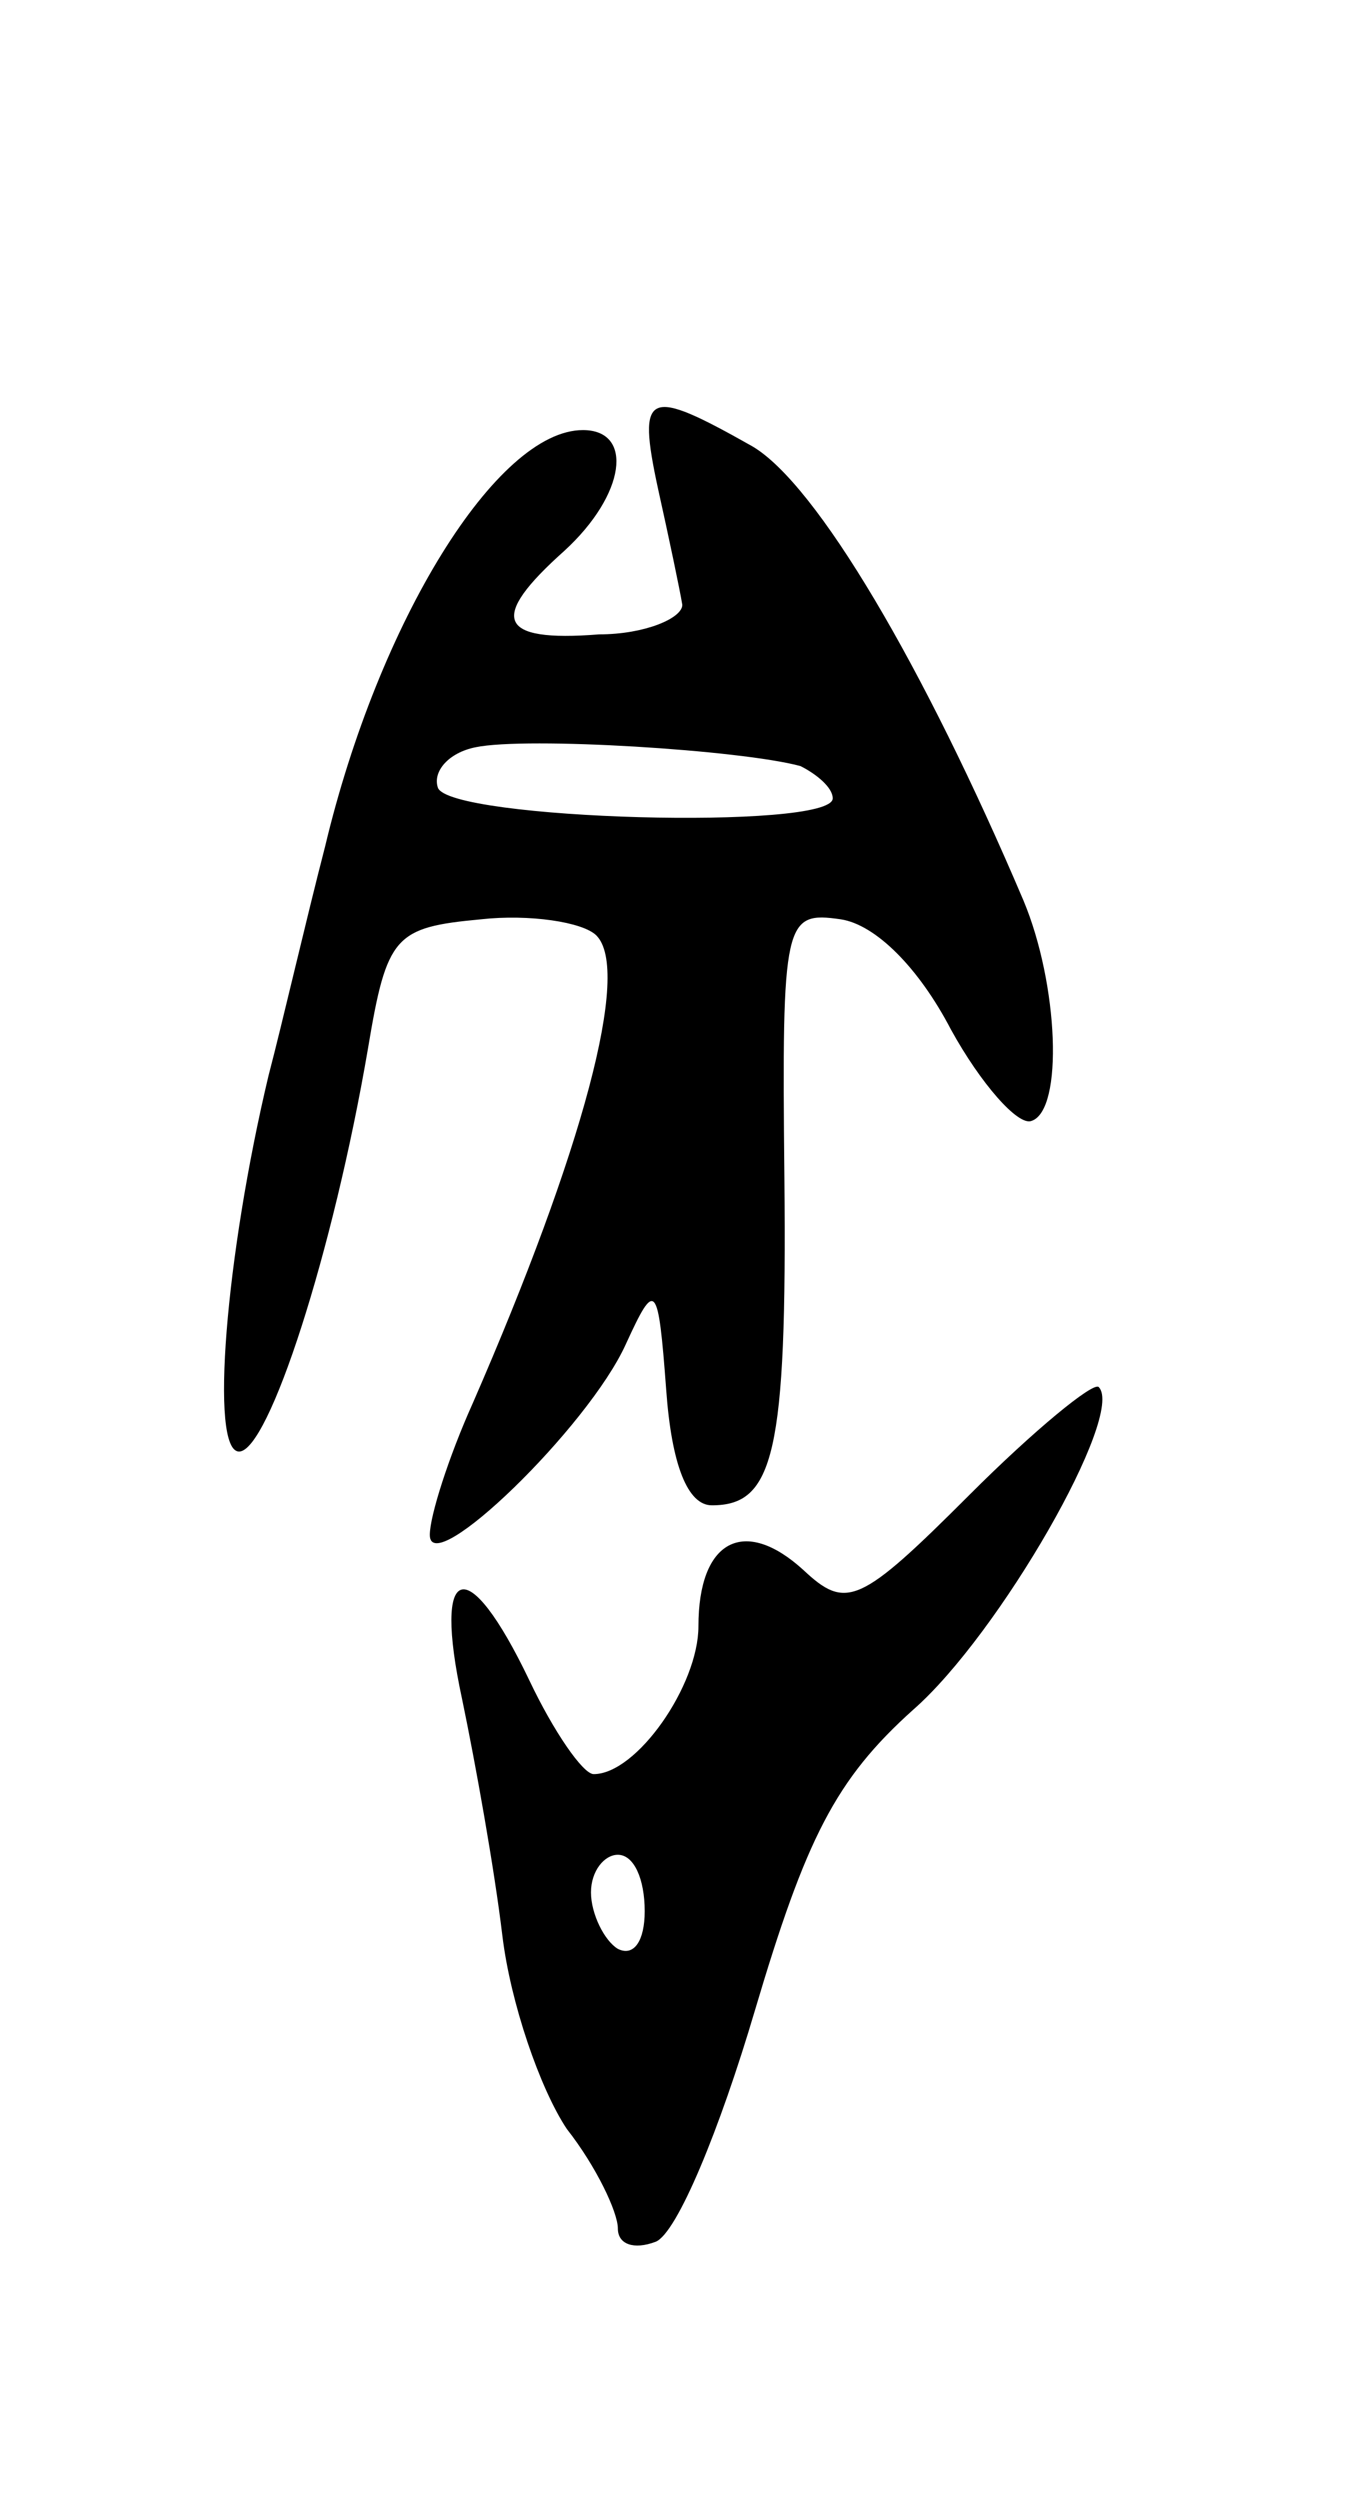 <svg version="1.0" xmlns="http://www.w3.org/2000/svg"
 width="51pt" height="93pt" viewBox="0 0 51 93"
 preserveAspectRatio="xMidYMid meet">
<g transform="translate(0,93) scale(0.1,-0.1)"
fill="#000000" stroke="none">
<path d="M245 748 c4 -18 8 -37 9 -43 0 -5 -14 -11 -31 -11 -38 -3 -41 6 -13
31 23 21 26 45 7 45 -32 0 -76 -71 -96 -155 -7 -27 -16 -66 -21 -85 -16 -67
-22 -140 -11 -140 11 0 35 74 48 150 7 42 10 45 42 48 18 2 38 -1 43 -6 13
-13 -5 -80 -46 -174 -9 -20 -16 -42 -16 -49 0 -17 59 40 73 71 11 24 12 23 15
-17 2 -28 8 -43 17 -43 23 0 28 19 27 122 -1 96 0 99 21 96 13 -2 29 -18 41
-41 11 -20 25 -36 30 -34 12 4 10 51 -3 82 -37 87 -77 155 -101 169 -39 22
-43 21 -35 -16z m53 -103 c6 -3 12 -8 12 -12 0 -12 -143 -8 -147 4 -2 6 4 13
14 15 19 4 99 -1 121 -7z"/>
<path d="M361 374 c-41 -41 -46 -43 -62 -28 -22 20 -39 11 -39 -21 0 -22 -23
-55 -39 -55 -4 0 -15 16 -24 35 -23 48 -36 44 -25 -7 5 -24 12 -63 15 -88 3
-25 14 -57 24 -72 11 -14 19 -31 19 -37 0 -6 6 -8 14 -5 8 3 24 42 37 86 19
64 30 86 59 112 32 28 79 110 69 120 -2 2 -24 -16 -48 -40z m-121 -155 c0 -11
-4 -17 -10 -14 -5 3 -10 13 -10 21 0 8 5 14 10 14 6 0 10 -9 10 -21z"/>
</g>
</svg>
